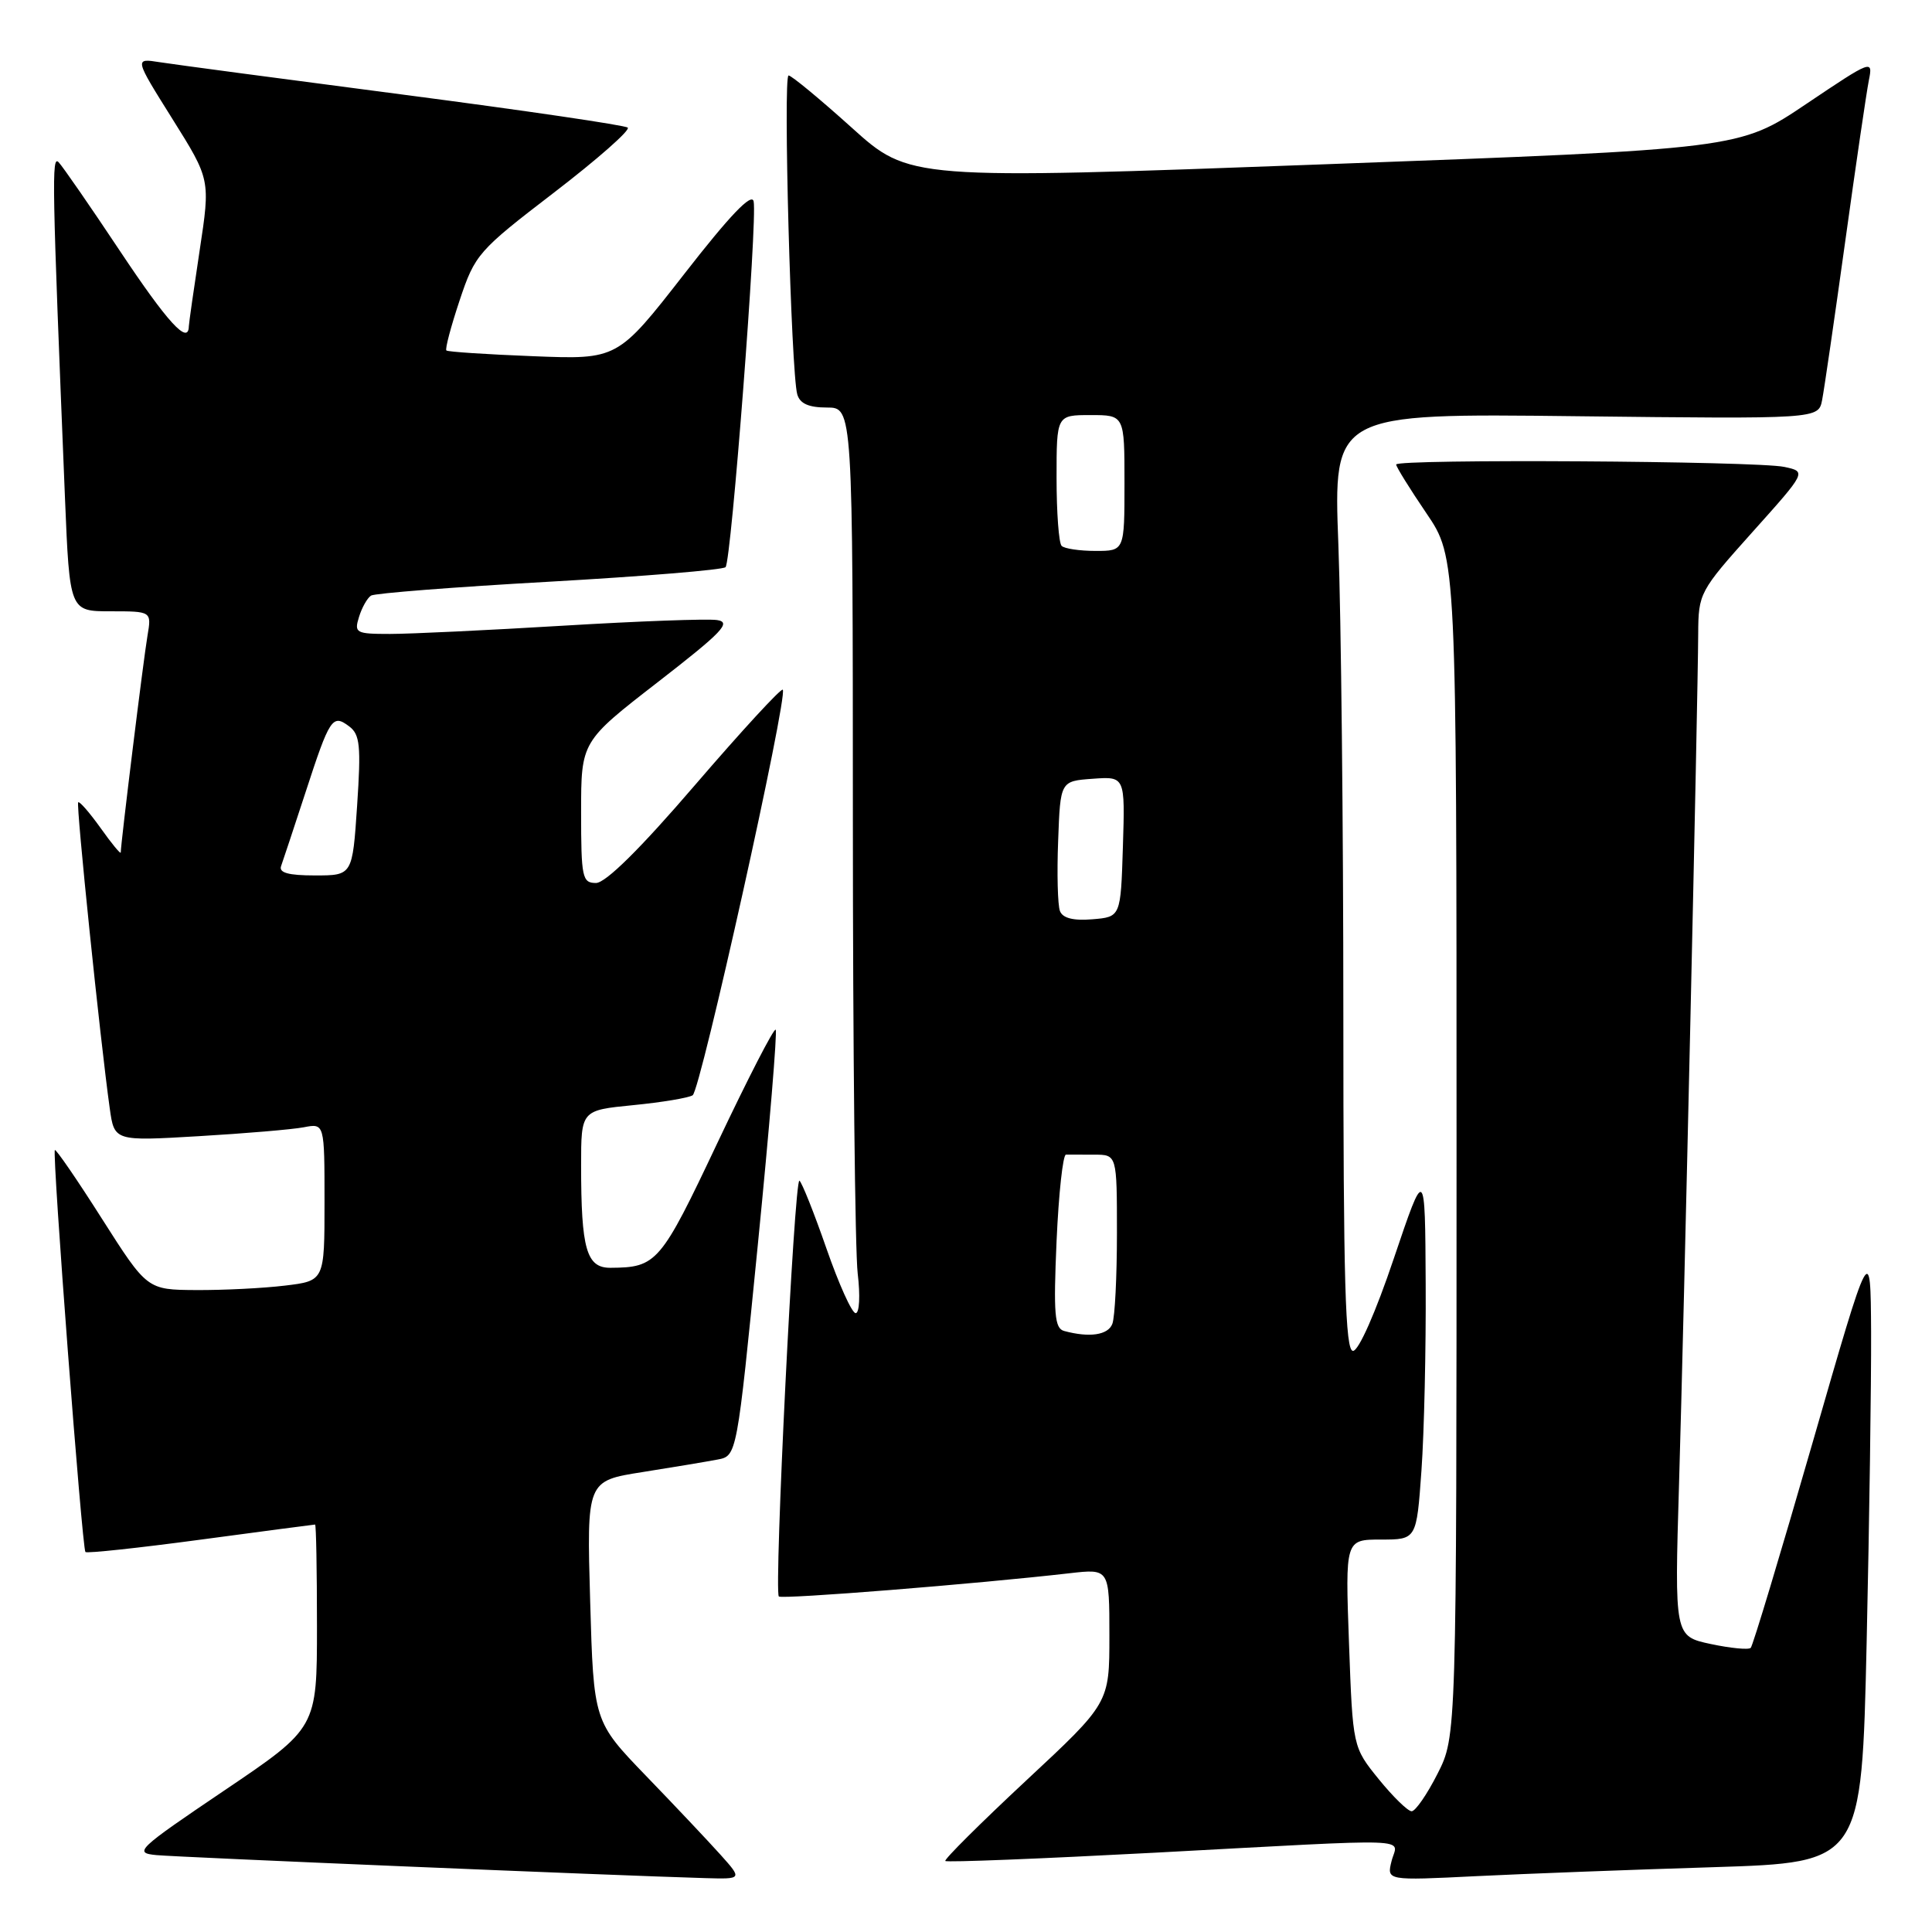 <?xml version="1.0" encoding="UTF-8" standalone="no"?>
<!DOCTYPE svg PUBLIC "-//W3C//DTD SVG 1.1//EN" "http://www.w3.org/Graphics/SVG/1.1/DTD/svg11.dtd" >
<svg xmlns="http://www.w3.org/2000/svg" xmlns:xlink="http://www.w3.org/1999/xlink" version="1.1" viewBox="0 0 256 256">
 <g >
 <path fill="currentColor"
d=" M 95.46 245.75 C 93.85 243.96 89.42 239.26 85.60 235.31 C 78.66 228.11 78.66 228.11 78.20 212.17 C 77.74 196.22 77.74 196.22 85.12 195.06 C 89.18 194.42 93.66 193.67 95.07 193.40 C 97.64 192.92 97.64 192.92 100.42 164.89 C 101.95 149.48 103.01 136.68 102.78 136.44 C 102.54 136.21 99.08 142.95 95.07 151.42 C 87.52 167.39 87.03 167.95 80.88 167.99 C 77.71 168.00 77.00 165.51 77.00 154.44 C 77.00 147.12 77.00 147.12 83.88 146.44 C 87.67 146.07 91.22 145.48 91.78 145.13 C 92.83 144.48 104.46 92.13 103.72 91.39 C 103.50 91.16 98.28 96.83 92.12 103.99 C 84.83 112.48 80.25 117.00 78.97 117.00 C 77.15 117.00 77.00 116.28 77.00 107.63 C 77.00 98.26 77.00 98.26 87.17 90.38 C 95.73 83.74 96.97 82.45 95.01 82.16 C 93.73 81.97 84.54 82.31 74.59 82.91 C 64.64 83.51 54.33 84.00 51.68 84.00 C 47.15 84.00 46.91 83.87 47.57 81.75 C 47.95 80.51 48.67 79.24 49.16 78.92 C 49.65 78.61 60.28 77.78 72.78 77.08 C 85.27 76.37 95.79 75.51 96.14 75.15 C 96.90 74.37 100.38 29.13 99.86 26.68 C 99.61 25.50 96.70 28.55 90.67 36.30 C 81.83 47.64 81.83 47.64 70.67 47.20 C 64.52 46.96 59.34 46.62 59.15 46.44 C 58.95 46.27 59.74 43.29 60.90 39.81 C 62.94 33.70 63.34 33.24 73.43 25.50 C 79.16 21.10 83.55 17.24 83.18 16.91 C 82.80 16.59 69.45 14.63 53.50 12.55 C 37.55 10.47 22.99 8.53 21.15 8.24 C 17.80 7.71 17.80 7.71 22.84 15.75 C 27.88 23.79 27.88 23.79 26.46 33.15 C 25.68 38.29 25.03 42.84 25.02 43.25 C 24.96 45.75 22.19 42.72 15.89 33.25 C 11.96 27.34 8.30 22.05 7.77 21.50 C 6.83 20.53 6.89 23.90 8.61 66.00 C 9.23 81.00 9.23 81.00 14.66 81.00 C 20.09 81.00 20.09 81.00 19.54 84.25 C 19.02 87.26 16.00 111.79 16.00 112.96 C 16.00 113.24 14.80 111.79 13.34 109.73 C 11.87 107.68 10.53 106.13 10.36 106.31 C 10.06 106.61 13.28 137.86 14.54 146.85 C 15.15 151.21 15.15 151.21 26.33 150.55 C 32.47 150.19 38.74 149.66 40.25 149.37 C 43.00 148.84 43.00 148.84 43.00 159.28 C 43.00 169.72 43.00 169.72 37.75 170.35 C 34.86 170.70 29.58 170.96 26.00 170.94 C 19.50 170.90 19.50 170.90 13.52 161.51 C 10.24 156.34 7.42 152.24 7.27 152.39 C 6.89 152.77 10.88 205.21 11.32 205.65 C 11.52 205.85 18.39 205.11 26.59 204.01 C 34.79 202.91 41.61 202.01 41.75 202.01 C 41.89 202.00 42.00 208.07 42.00 215.48 C 42.00 228.96 42.00 228.96 29.75 237.23 C 18.14 245.07 17.67 245.52 20.72 245.81 C 23.64 246.09 81.54 248.52 93.44 248.86 C 98.37 249.00 98.37 249.00 95.46 245.75 Z  M 227.09 247.41 C 246.68 246.79 246.68 246.79 247.34 217.65 C 247.70 201.62 247.96 183.10 247.93 176.50 C 247.86 164.50 247.86 164.50 240.17 191.18 C 235.94 205.85 232.26 218.08 231.98 218.35 C 231.70 218.63 229.32 218.40 226.68 217.84 C 221.88 216.81 221.88 216.81 222.48 196.66 C 223.14 174.61 224.98 92.82 225.02 84.00 C 225.05 78.60 225.18 78.35 232.21 70.50 C 239.38 62.50 239.38 62.50 236.44 61.87 C 232.79 61.08 185.00 60.79 185.00 61.55 C 185.00 61.86 186.80 64.76 189.00 68.00 C 193.00 73.89 193.00 73.89 193.00 151.98 C 193.00 230.07 193.00 230.07 190.48 235.03 C 189.10 237.76 187.55 240.00 187.05 240.00 C 186.55 240.00 184.59 238.09 182.69 235.75 C 179.25 231.50 179.25 231.50 178.75 217.75 C 178.25 204.00 178.25 204.00 182.98 204.00 C 187.70 204.00 187.70 204.00 188.35 194.85 C 188.71 189.81 188.96 178.67 188.91 170.10 C 188.83 154.50 188.83 154.50 184.69 166.75 C 182.29 173.88 180.03 179.00 179.28 179.00 C 178.26 179.00 178.00 169.94 178.00 134.25 C 178.00 109.64 177.70 81.69 177.34 72.14 C 176.68 54.77 176.68 54.77 208.81 55.15 C 240.95 55.52 240.95 55.52 241.44 53.01 C 241.71 51.63 243.09 42.17 244.50 32.00 C 245.91 21.82 247.32 12.22 247.63 10.66 C 248.19 7.86 248.06 7.91 239.33 13.78 C 230.47 19.74 230.47 19.74 175.48 21.77 C 120.50 23.81 120.50 23.81 112.84 16.90 C 108.63 13.11 104.87 10.00 104.49 10.00 C 103.75 10.00 104.82 49.32 105.64 52.25 C 105.99 53.48 107.15 54.00 109.57 54.00 C 113.00 54.00 113.00 54.00 113.01 108.75 C 113.01 138.86 113.30 165.86 113.65 168.75 C 114.00 171.67 113.88 174.00 113.38 174.00 C 112.88 174.00 111.14 170.13 109.50 165.41 C 107.86 160.69 106.25 156.66 105.93 156.45 C 105.25 156.04 102.54 210.87 103.20 211.54 C 103.60 211.94 129.40 209.88 141.75 208.46 C 147.00 207.86 147.00 207.86 147.00 216.76 C 147.00 225.66 147.00 225.66 135.95 235.95 C 129.88 241.61 125.07 246.40 125.26 246.59 C 125.45 246.79 137.96 246.29 153.06 245.49 C 188.57 243.59 185.17 243.47 184.39 246.60 C 183.74 249.19 183.74 249.19 195.62 248.60 C 202.15 248.28 216.32 247.74 227.09 247.41 Z  M 37.25 114.75 C 37.50 114.06 38.95 109.67 40.48 105.00 C 43.70 95.11 44.05 94.58 46.27 96.25 C 47.70 97.32 47.85 98.82 47.32 106.75 C 46.70 116.00 46.70 116.00 41.74 116.00 C 38.20 116.00 36.92 115.64 37.25 114.75 Z  M 141.00 176.36 C 139.74 176.02 139.58 174.12 140.00 164.47 C 140.28 158.15 140.84 152.99 141.25 152.99 C 141.66 153.00 143.35 153.00 145.00 153.00 C 148.00 153.00 148.00 153.00 148.00 163.42 C 148.00 169.15 147.73 174.55 147.39 175.42 C 146.82 176.91 144.36 177.27 141.00 176.36 Z  M 140.45 120.72 C 140.15 119.95 140.04 115.76 140.21 111.41 C 140.50 103.50 140.50 103.50 144.79 103.19 C 149.08 102.88 149.08 102.88 148.79 112.19 C 148.50 121.50 148.50 121.50 144.74 121.81 C 142.22 122.02 140.81 121.66 140.45 120.72 Z  M 140.67 72.33 C 140.30 71.97 140.00 67.92 140.00 63.33 C 140.00 55.00 140.00 55.00 144.50 55.00 C 149.00 55.00 149.00 55.00 149.00 64.00 C 149.00 73.00 149.00 73.00 145.17 73.00 C 143.06 73.00 141.03 72.70 140.67 72.33 Z "/>
</g>
</svg>
